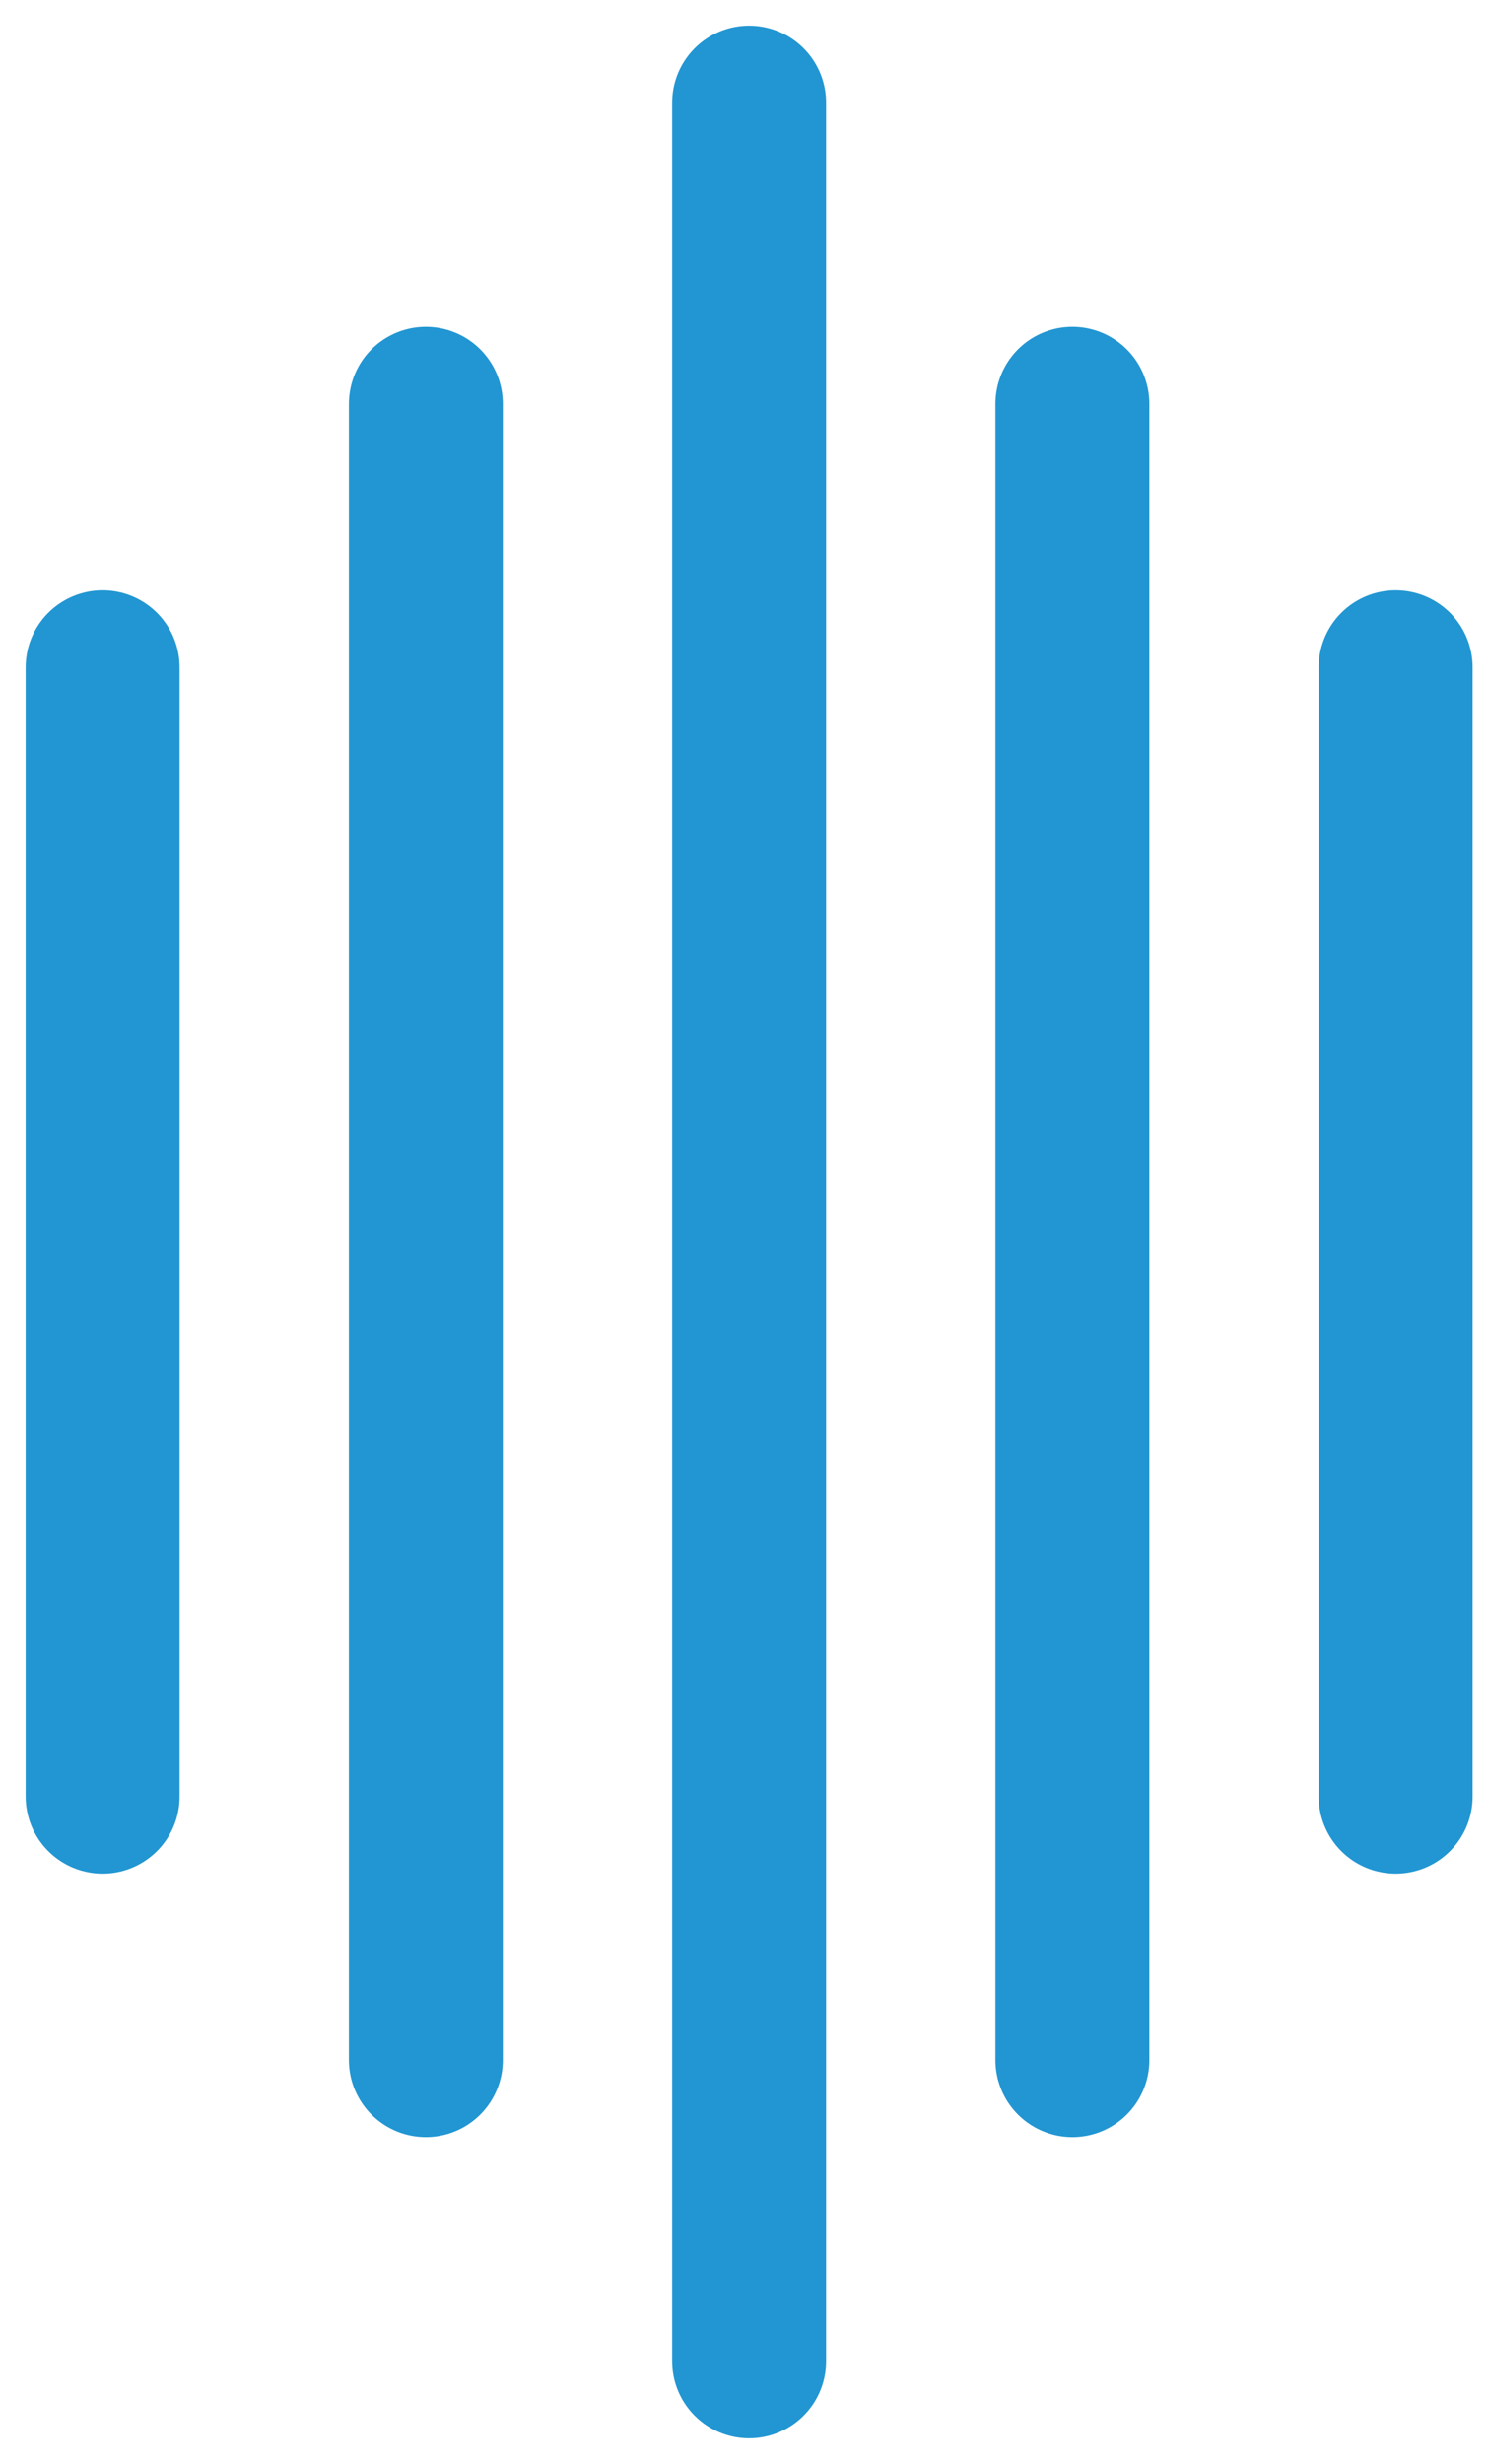 <svg width="29" height="48" viewBox="0 0 29 48" fill="none" xmlns="http://www.w3.org/2000/svg">
<path d="M8.3 7.867L8.3 40.133" stroke="#2296D2" stroke-width="3" stroke-linecap="round"/>
<path d="M2 13L2 35" stroke="#2296D2" stroke-width="3" stroke-linecap="round"/>
<path d="M14.6 2L14.6 46" stroke="#2296D2" stroke-width="3" stroke-linecap="round"/>
<path d="M20.9 7.867L20.9 40.133" stroke="#2296D2" stroke-width="3" stroke-linecap="round"/>
<path d="M27.2 13L27.2 35" stroke="#2296D2" stroke-width="3" stroke-linecap="round"/>
</svg>

